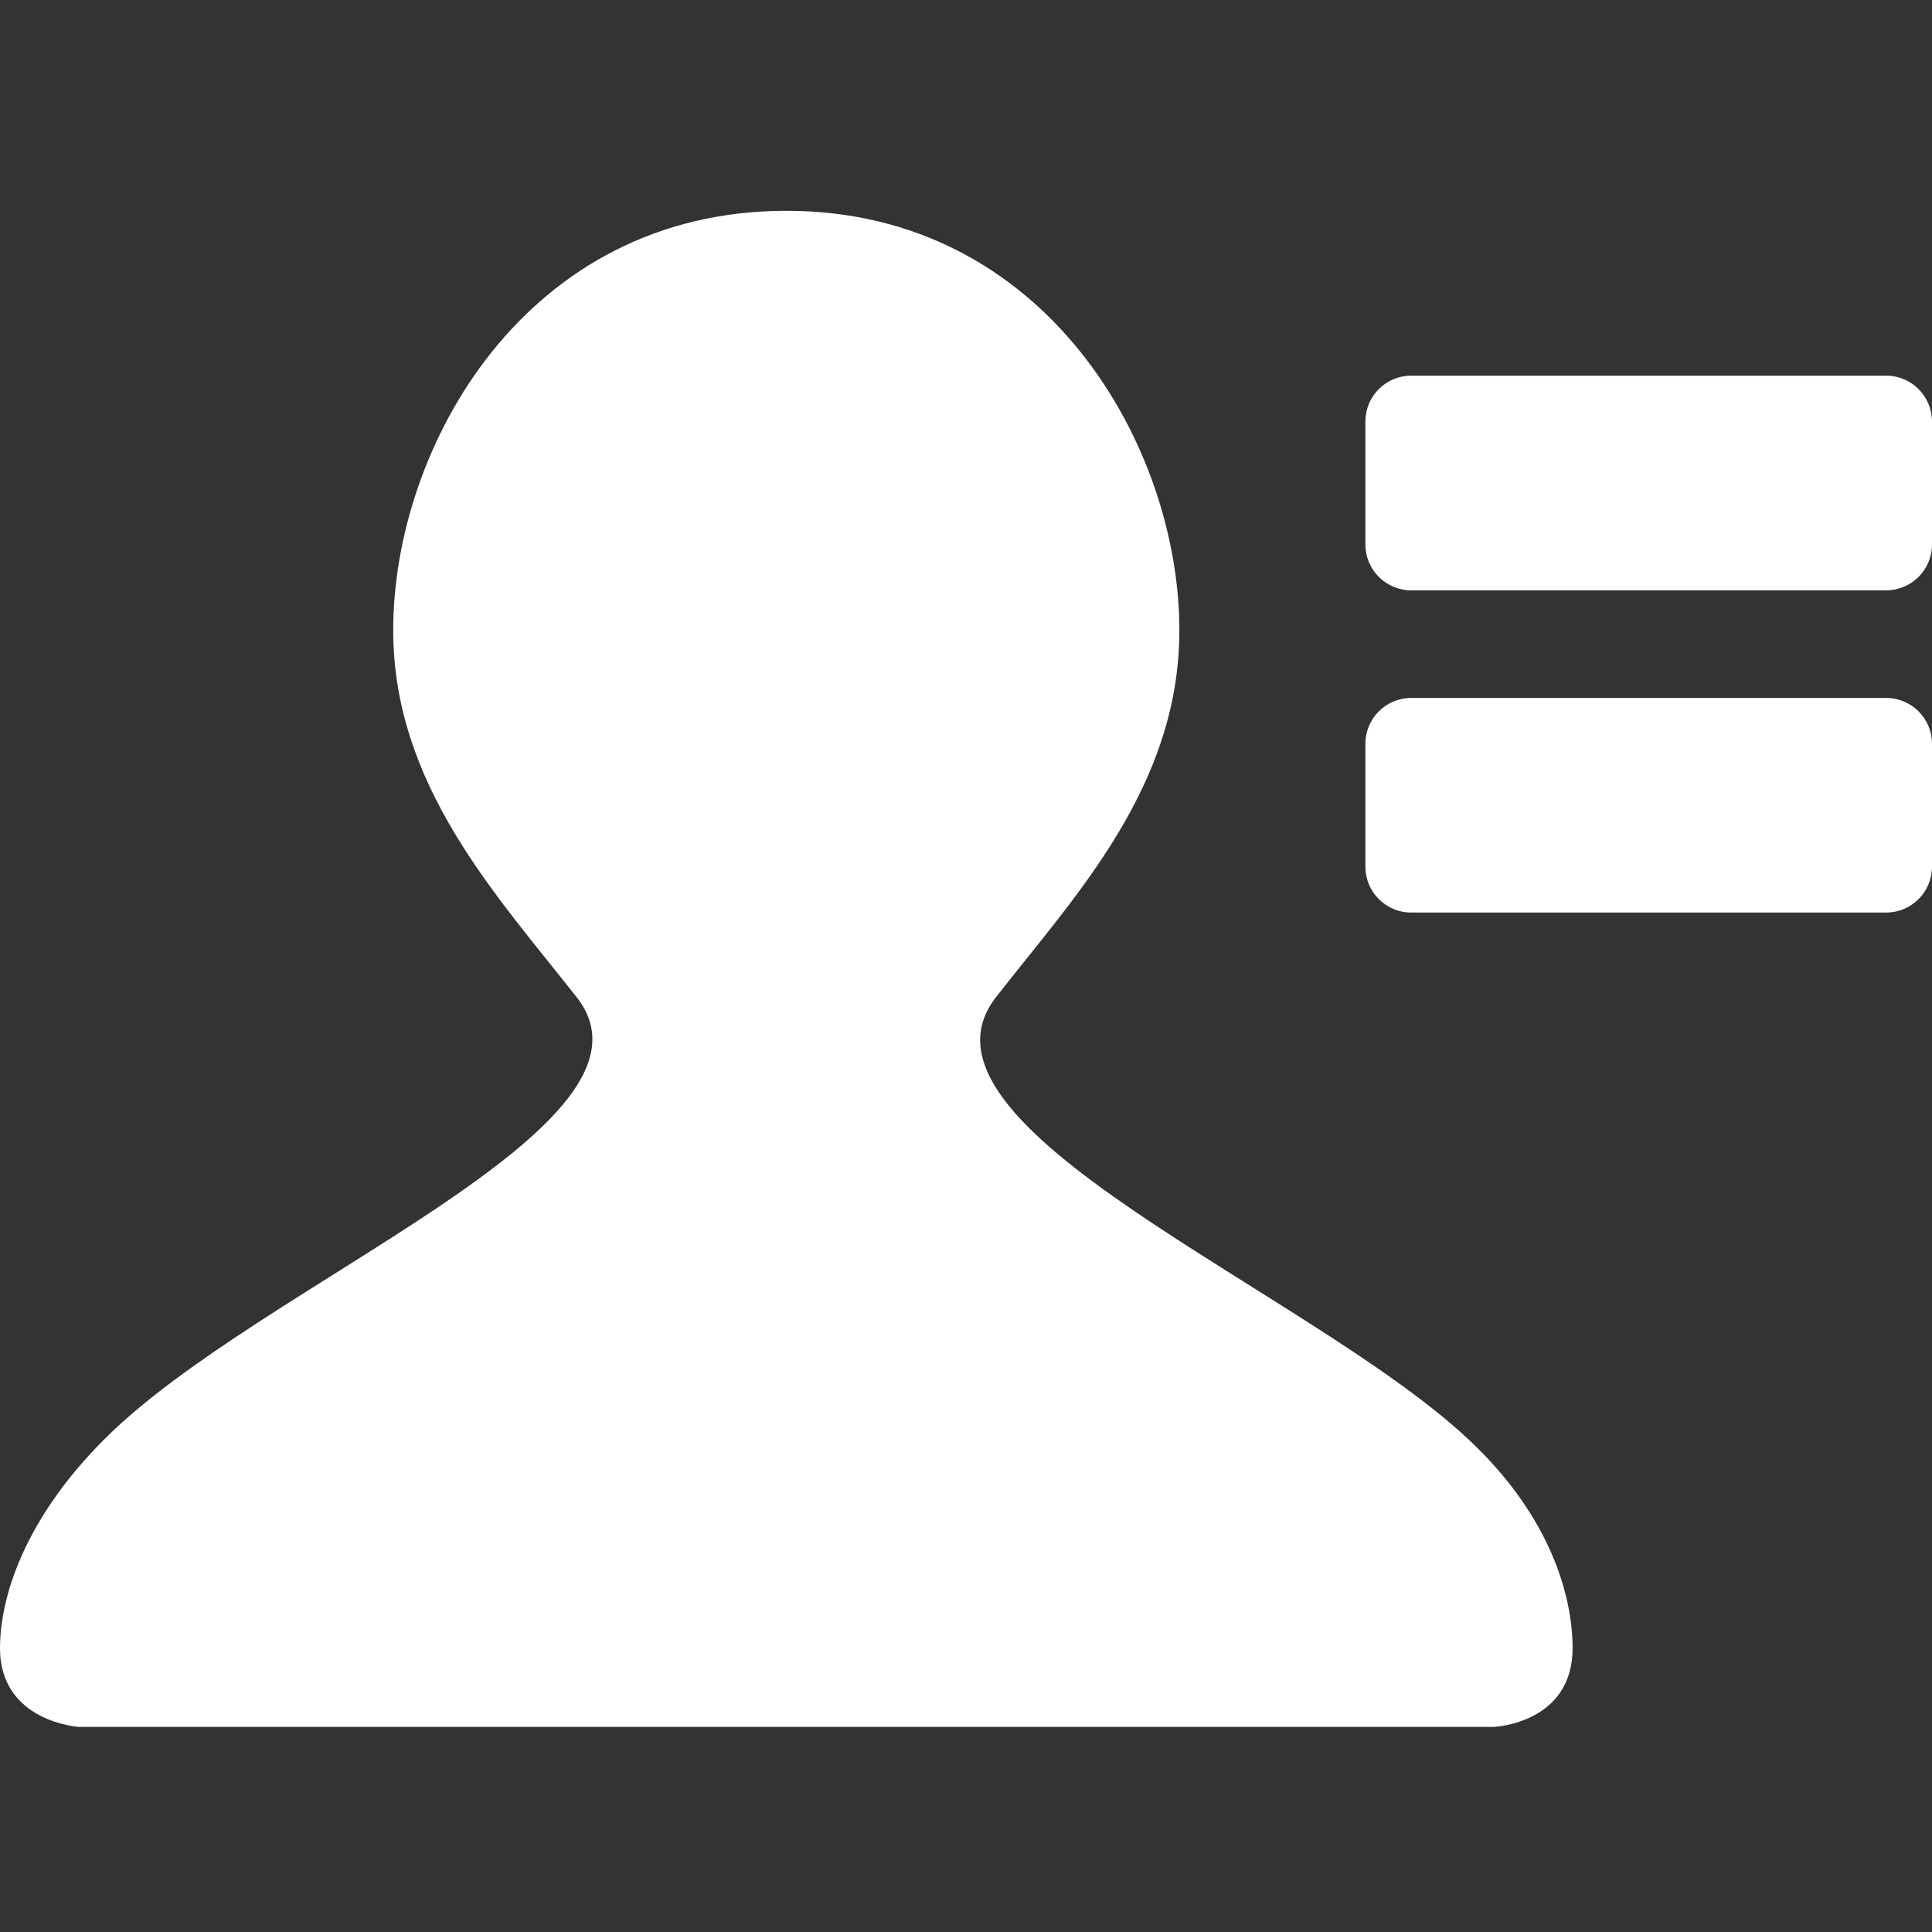 <?xml version="1.0" encoding="iso-8859-1"?>
<!-- Generator: Adobe Illustrator 16.0.4, SVG Export Plug-In . SVG Version: 6.00 Build 0)  -->
<!DOCTYPE svg PUBLIC "-//W3C//DTD SVG 1.1//EN" "http://www.w3.org/Graphics/SVG/1.1/DTD/svg11.dtd">
<svg version="1.1" id="new_contact" xmlns="http://www.w3.org/2000/svg" xmlns:xlink="http://www.w3.org/1999/xlink" x="0px"
	 y="0px" width="36px" height="36px" viewBox="0 0 36 36" style="enable-background:new 0 0 36 36;" xml:space="preserve">
<rect x="0" y="0" width="36" height="36" fill="#333333" stroke="none"/>
<g>
	<path style="fill-rule:evenodd;clip-rule:evenodd;fill:#FFFFFF;" d="M29.303,30.711c0-0.978-0.418-2.476-1.954-3.903
		c-2.983-2.783-10.68-5.803-8.79-8.227c1.466-1.882,3.417-3.913,3.417-6.839c0-3.406-2.472-7.814-7.323-7.814
		c-4.869,0-7.326,4.408-7.326,7.814c0,2.887,1.917,4.929,3.418,6.839c1.892,2.4-5.876,5.315-8.79,8.227
		C0.453,28.304,0,29.765,0,30.711c0,1.375,1.467,1.467,1.467,1.467h26.371C27.838,32.178,29.303,32.117,29.303,30.711z"/>
	<path style="fill-rule:evenodd;clip-rule:evenodd;fill:#FFFFFF;" d="M36,10.146C36,10.618,35.617,11,35.146,11h-8.85
		c-0.472,0-0.854-0.383-0.854-0.855v-2.29C25.441,7.383,25.824,7,26.296,7h8.85C35.617,7,36,7.383,36,7.855V10.146z"/>
	<path style="fill-rule:evenodd;clip-rule:evenodd;fill:#FFFFFF;" d="M36,16.149c0,0.473-0.383,0.855-0.854,0.855h-8.85
		c-0.472,0-0.854-0.383-0.854-0.855v-2.29c0-0.472,0.383-0.854,0.854-0.854h8.85c0.472,0,0.854,0.383,0.854,0.854V16.149z"/>
</g>
</svg>
